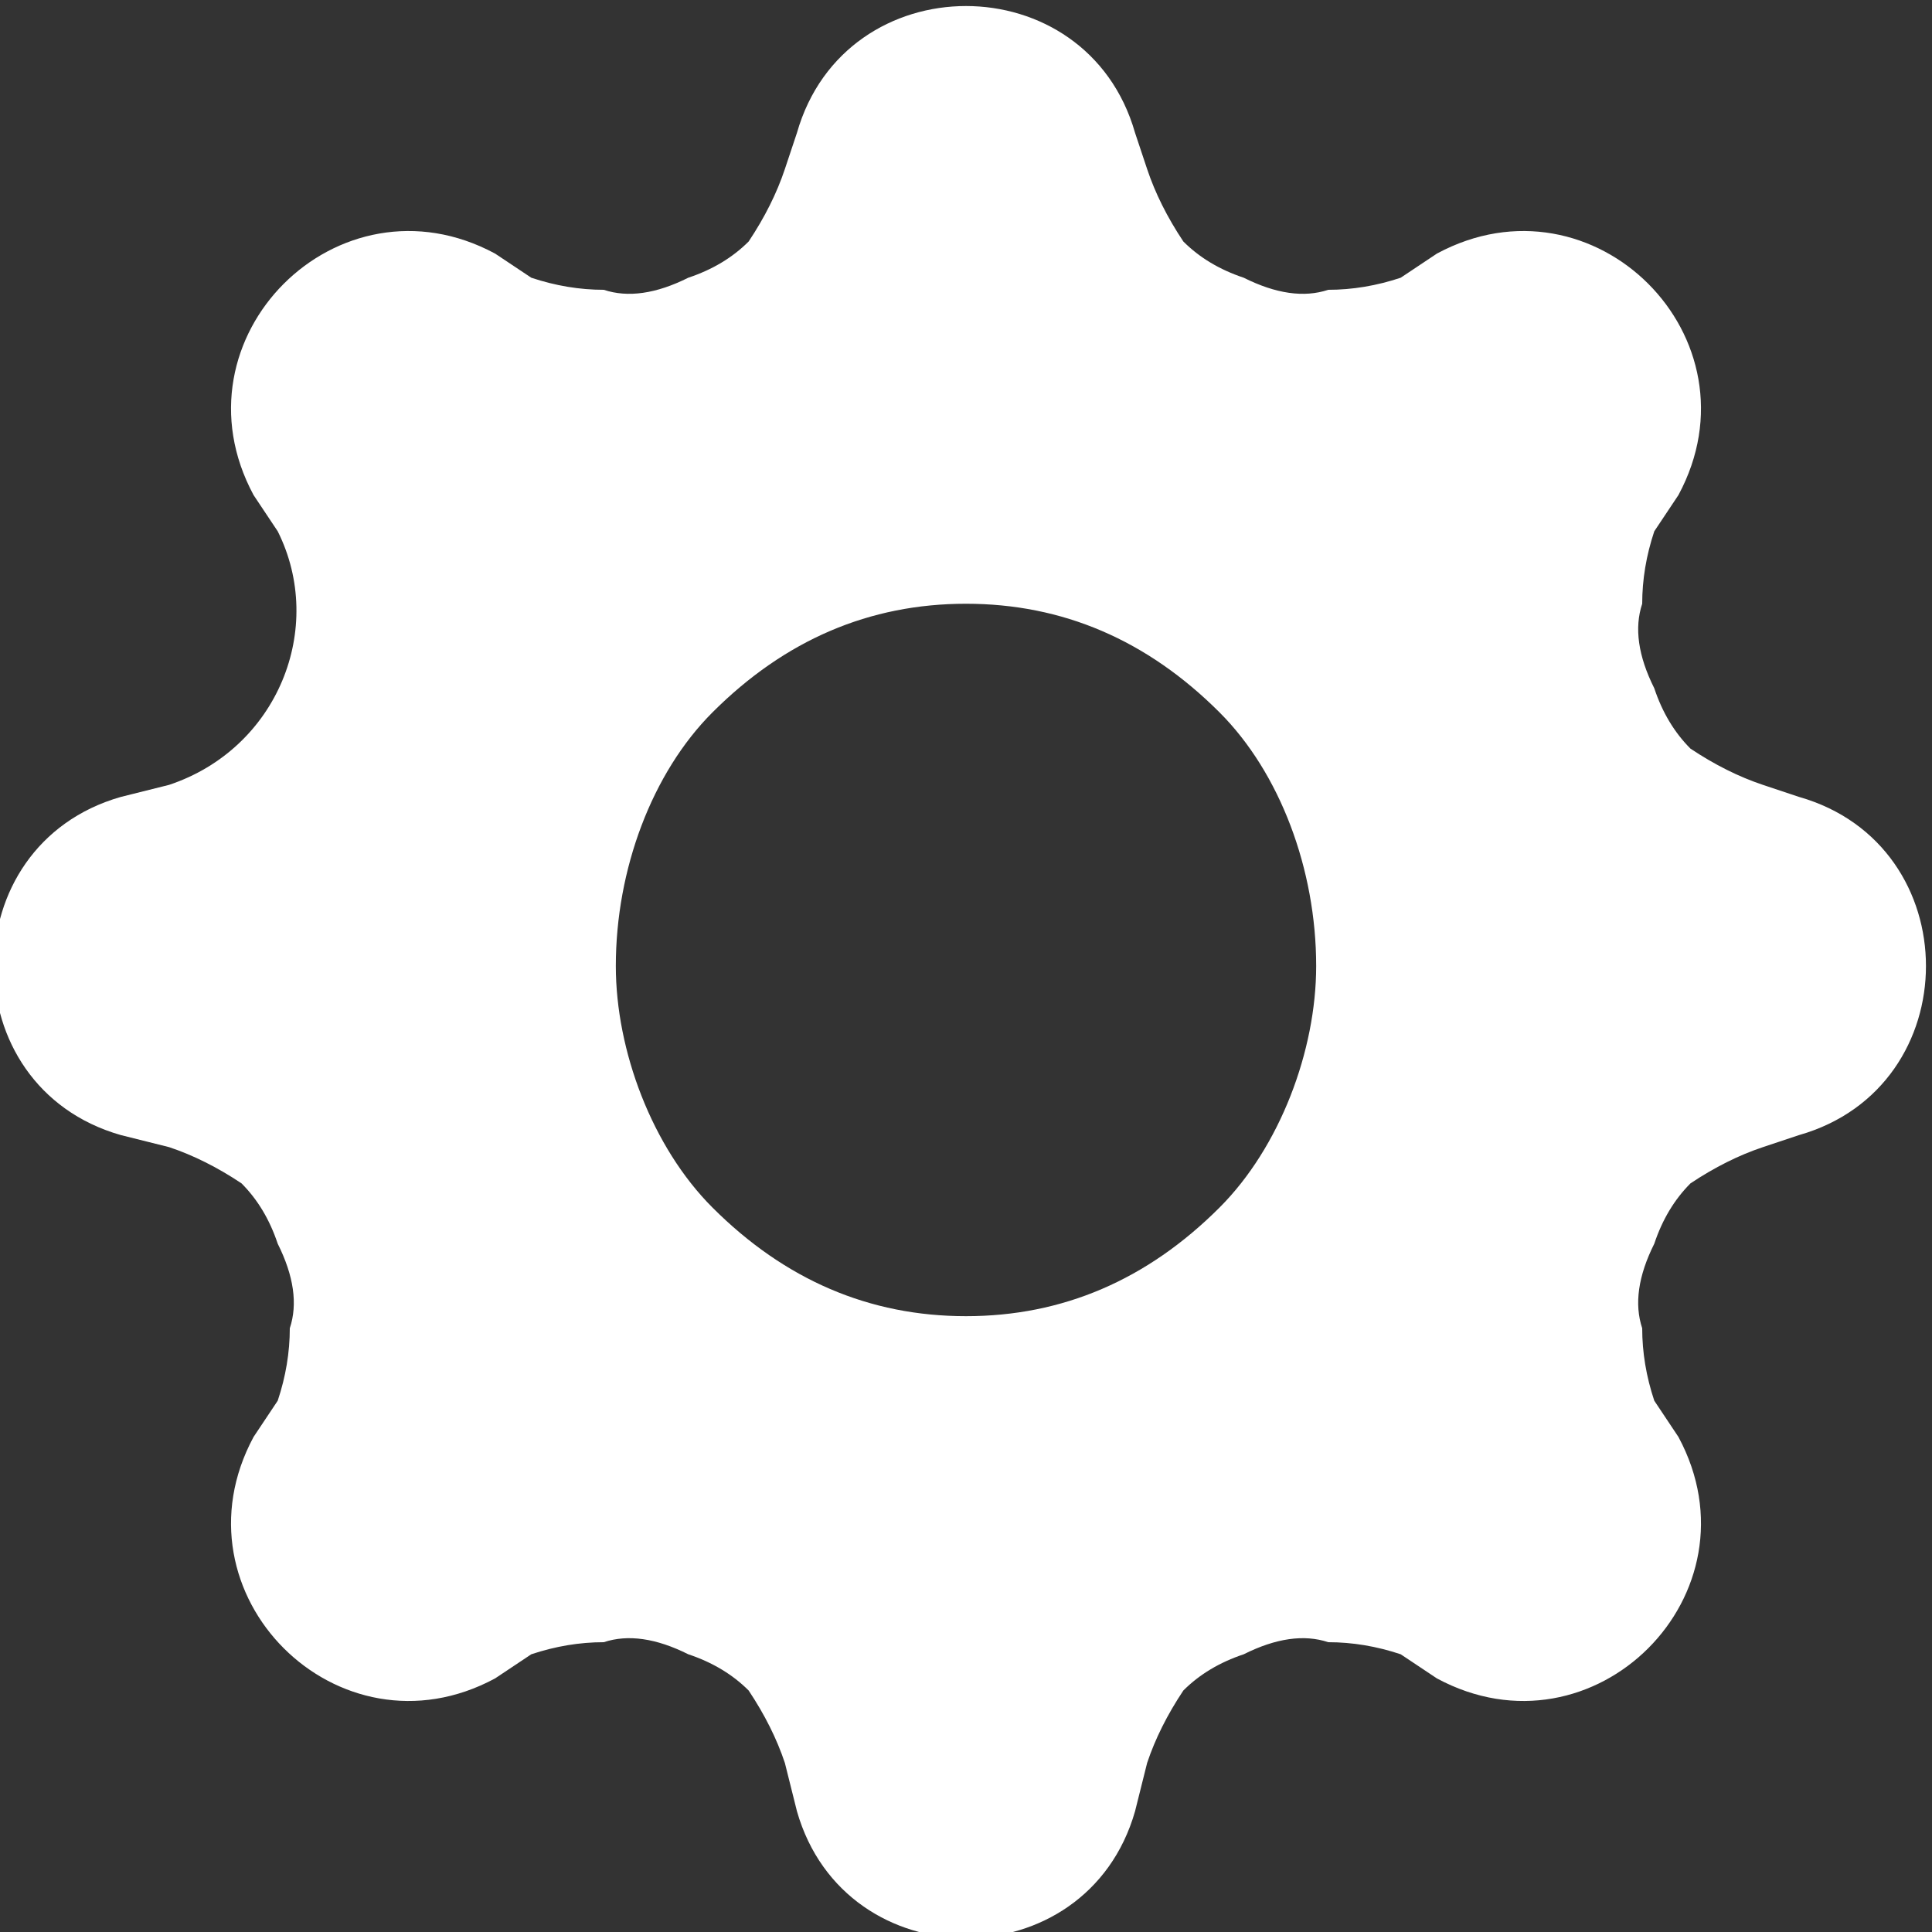 <svg version="1.2" xmlns="http://www.w3.org/2000/svg" viewBox="0 0 16 16" width="16" height="16">
	<rect x="0" y="0" width="16" height="16" fill="#333333" stroke="none"/>
	<title>gear-fill-svg</title>
	<style>
		.s0 { fill: #ffffff } 
	</style>
	<path id="Layer" fill-rule="evenodd" class="s0" d="m9.5 1.4q0.1 0.3 0.3 0.6 0.2 0.2 0.5 0.3 0.4 0.2 0.7 0.1 0.3 0 0.6-0.1l0.3-0.2c1.3-0.7 2.7 0.7 2 2l-0.2 0.3q-0.1 0.3-0.1 0.6-0.1 0.3 0.1 0.7 0.1 0.3 0.3 0.5 0.3 0.2 0.6 0.3l0.3 0.1c1.4 0.4 1.4 2.4 0 2.8l-0.3 0.1q-0.3 0.1-0.6 0.3-0.2 0.2-0.3 0.5-0.2 0.4-0.1 0.7 0 0.3 0.1 0.6l0.2 0.3c0.7 1.3-0.7 2.7-2 2l-0.3-0.2q-0.3-0.1-0.6-0.1-0.3-0.1-0.7 0.1-0.3 0.1-0.5 0.3-0.2 0.3-0.3 0.6l-0.1 0.4c-0.4 1.4-2.4 1.4-2.8 0l-0.1-0.4q-0.1-0.3-0.3-0.6-0.2-0.2-0.5-0.3-0.4-0.2-0.7-0.1-0.3 0-0.6 0.1l-0.3 0.2c-1.3 0.7-2.7-0.7-2-2l0.2-0.3q0.1-0.3 0.1-0.6 0.1-0.3-0.1-0.7-0.1-0.3-0.3-0.5-0.3-0.2-0.6-0.3l-0.4-0.1c-1.4-0.4-1.4-2.4 0-2.8l0.4-0.1c0.9-0.3 1.3-1.3 0.9-2.1l-0.2-0.3c-0.7-1.3 0.7-2.7 2-2l0.3 0.2q0.3 0.1 0.6 0.1 0.3 0.1 0.7-0.1 0.3-0.1 0.5-0.3 0.2-0.3 0.3-0.6l0.1-0.3c0.4-1.4 2.4-1.4 2.8 0zm0.6 8.6c0.5-0.5 0.8-1.3 0.8-2 0-0.8-0.3-1.6-0.8-2.1-0.6-0.6-1.3-0.9-2.1-0.9-0.8 0-1.5 0.3-2.1 0.9-0.5 0.5-0.8 1.3-0.8 2.1 0 0.7 0.3 1.5 0.8 2 0.6 0.6 1.3 0.9 2.1 0.9 0.8 0 1.5-0.3 2.1-0.9z"/>
</svg>
